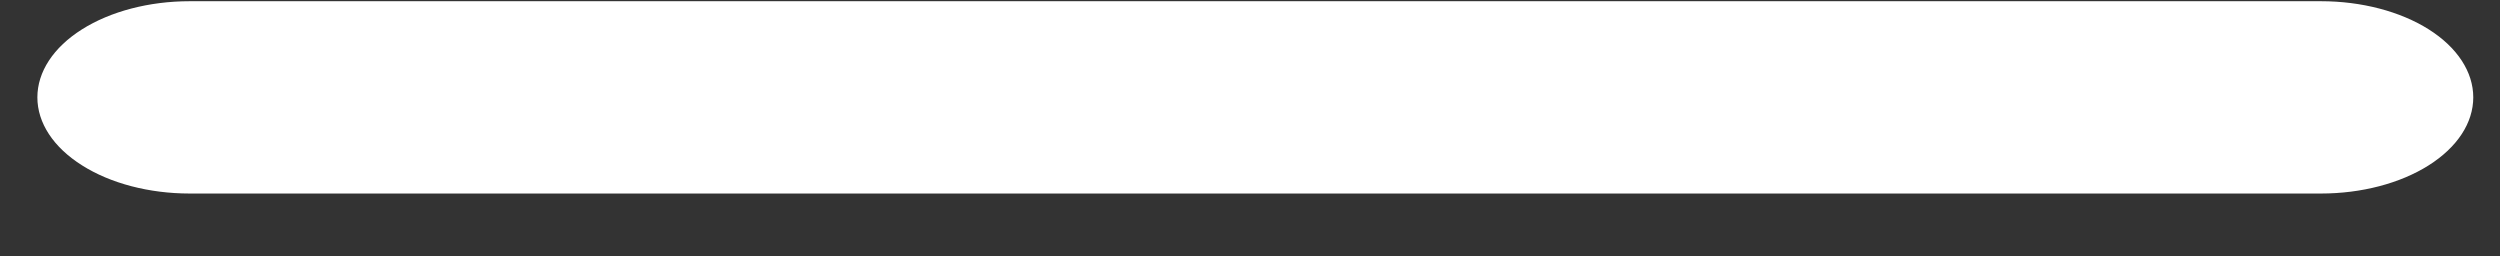 <svg width="39" height="4" viewBox="0 0 39 4" fill="none" xmlns="http://www.w3.org/2000/svg">
<rect x="0" y="0" width="39" height="4" fill="#333333" stroke="none"/>
<path d="M0.583 1.519C0.583 1.121 0.833 0.739 1.279 0.458C1.724 0.177 2.328 0.019 2.958 0.019H36.208C36.838 0.019 37.442 0.177 37.888 0.458C38.333 0.739 38.583 1.121 38.583 1.519C38.583 1.917 38.333 2.298 37.888 2.579C37.442 2.861 36.838 3.019 36.208 3.019H2.958C2.328 3.019 1.724 2.861 1.279 2.579C0.833 2.298 0.583 1.917 0.583 1.519Z" fill="white"/>
</svg>
